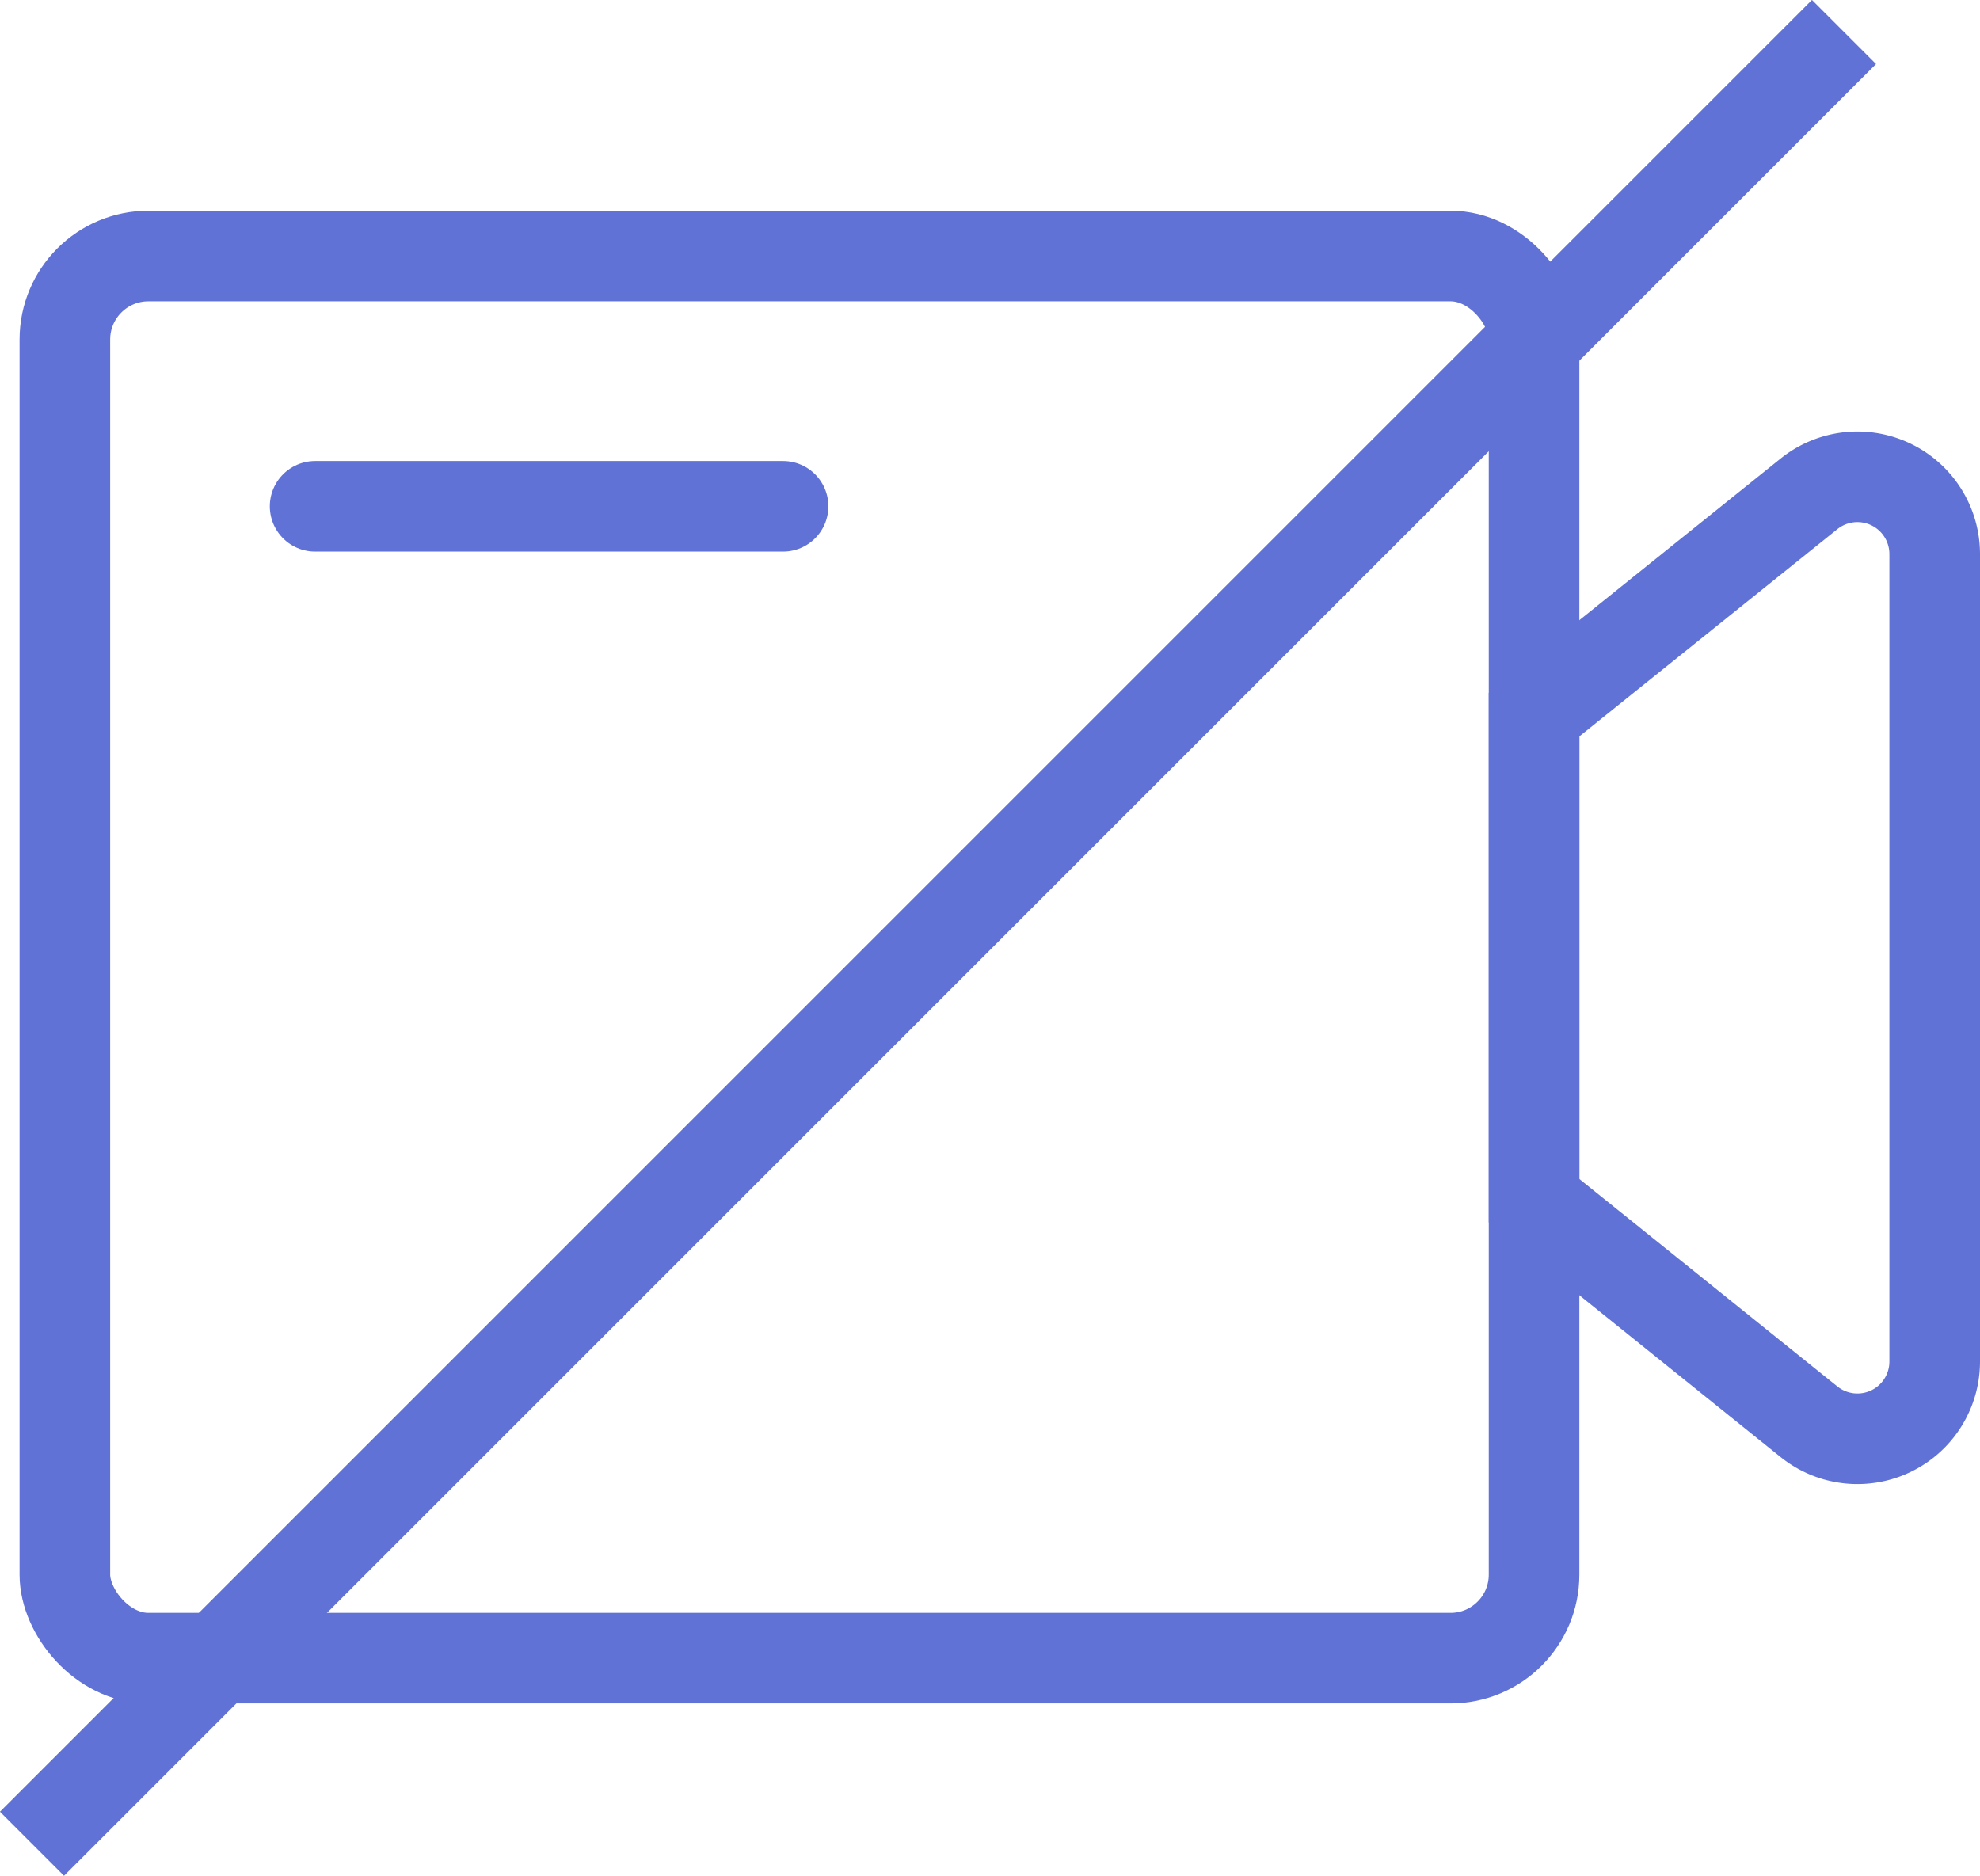 <svg xmlns="http://www.w3.org/2000/svg" width="21.854" height="20.707" viewBox="0 0 21.854 20.707">
  <g id="Video_Disabled_Purple" data-name="Video Disabled Purple" transform="translate(-281.468 -268.229)">
    <path id="Path_2097" data-name="Path 2097" d="M284.946,273.818" fill="#6172d6" stroke="#6172d6" stroke-width="1"/>
    <rect id="Rectangle_1323" data-name="Rectangle 1323" width="16.216" height="15.478" rx="0.922" transform="translate(282.184 271.055)" fill="none" stroke="#6172d6" stroke-width="1"/>
    <path id="Path_2098" data-name="Path 2098" d="M298.4,281.483l3.034,2.44a.853.853,0,0,0,1.388-.665v-8.912a.853.853,0,0,0-1.388-.665l-3.034,2.437Z" fill="none" stroke="#6172d6" stroke-width="1"/>
    <line id="Line_322" data-name="Line 322" x2="5.165" transform="translate(284.946 273.818)" fill="none" stroke="#6172d6" stroke-linecap="round" stroke-width="1"/>
    <line id="Line_326" data-name="Line 326" y1="20" x2="20" transform="translate(281.821 268.582)" fill="none" stroke="#6172d6" stroke-width="1"/>
  </g>
</svg>
